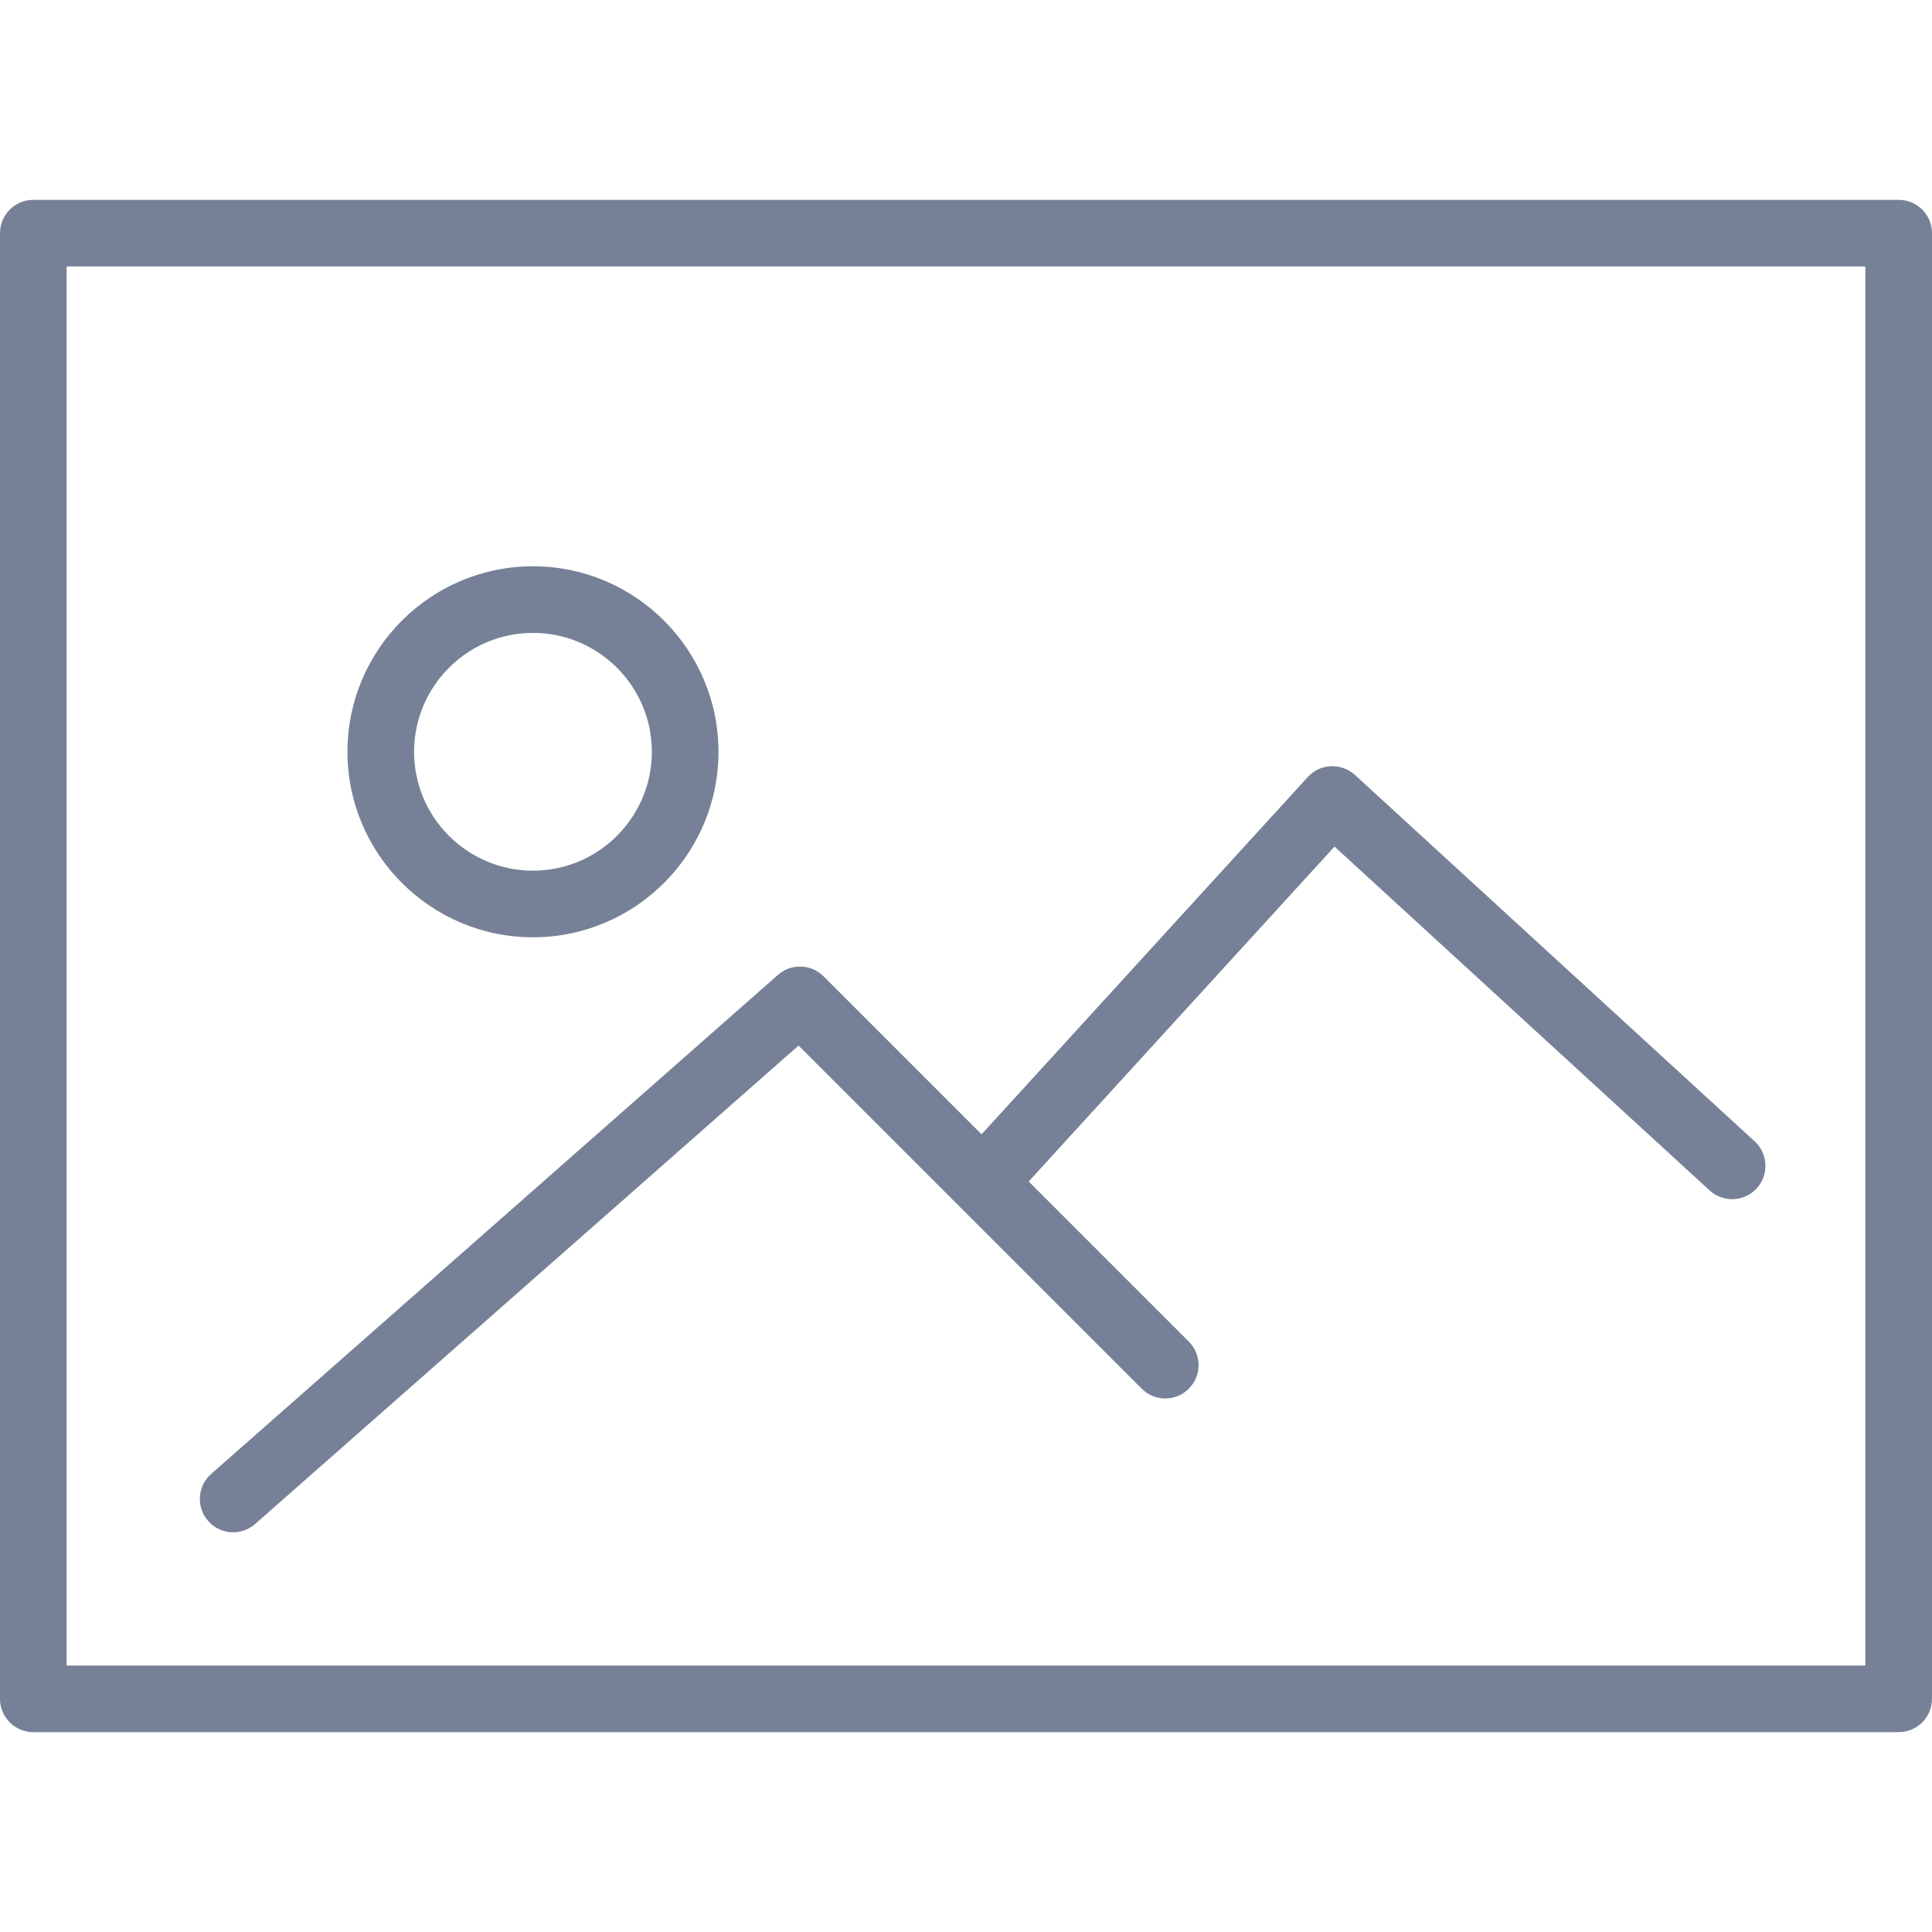 <?xml version="1.0"?>
<svg xmlns="http://www.w3.org/2000/svg" xmlns:xlink="http://www.w3.org/1999/xlink" version="1.1" id="Capa_1" x="0px" y="0px" viewBox="0 0 58 58" style="enable-background:new 0 0 58 58;" xml:space="preserve" width="512px" height="512px"><g><g>
	<path d="M57,6H1C0.448,6,0,6.447,0,7v44c0,0.553,0.448,1,1,1h56c0.552,0,1-0.447,1-1V7C58,6.447,57.552,6,57,6z M56,50H2V8h54V50z" data-original="#000000" class="active-path" data-old_color="#000000" fill="#768197"/>
	<path d="M16,28.138c3.071,0,5.569-2.498,5.569-5.568C21.569,19.498,19.071,17,16,17s-5.569,2.498-5.569,5.569   C10.431,25.64,12.929,28.138,16,28.138z M16,19c1.968,0,3.569,1.602,3.569,3.569S17.968,26.138,16,26.138s-3.569-1.601-3.569-3.568   S14.032,19,16,19z" data-original="#000000" class="active-path" data-old_color="#000000" fill="#768197"/>
	<path d="M7,46c0.234,0,0.47-0.082,0.66-0.249l16.313-14.362l10.302,10.301c0.391,0.391,1.023,0.391,1.414,0s0.391-1.023,0-1.414   l-4.807-4.807l9.181-10.054l11.261,10.323c0.407,0.373,1.04,0.345,1.413-0.062c0.373-0.407,0.346-1.04-0.062-1.413l-12-11   c-0.196-0.179-0.457-0.268-0.72-0.262c-0.265,0.012-0.515,0.129-0.694,0.325l-9.794,10.727l-4.743-4.743   c-0.374-0.373-0.972-0.392-1.368-0.044L6.339,44.249c-0.415,0.365-0.455,0.997-0.09,1.412C6.447,45.886,6.723,46,7,46z" data-original="#000000" class="active-path" data-old_color="#000000" fill="#768197"/>
</g></g> </svg>
